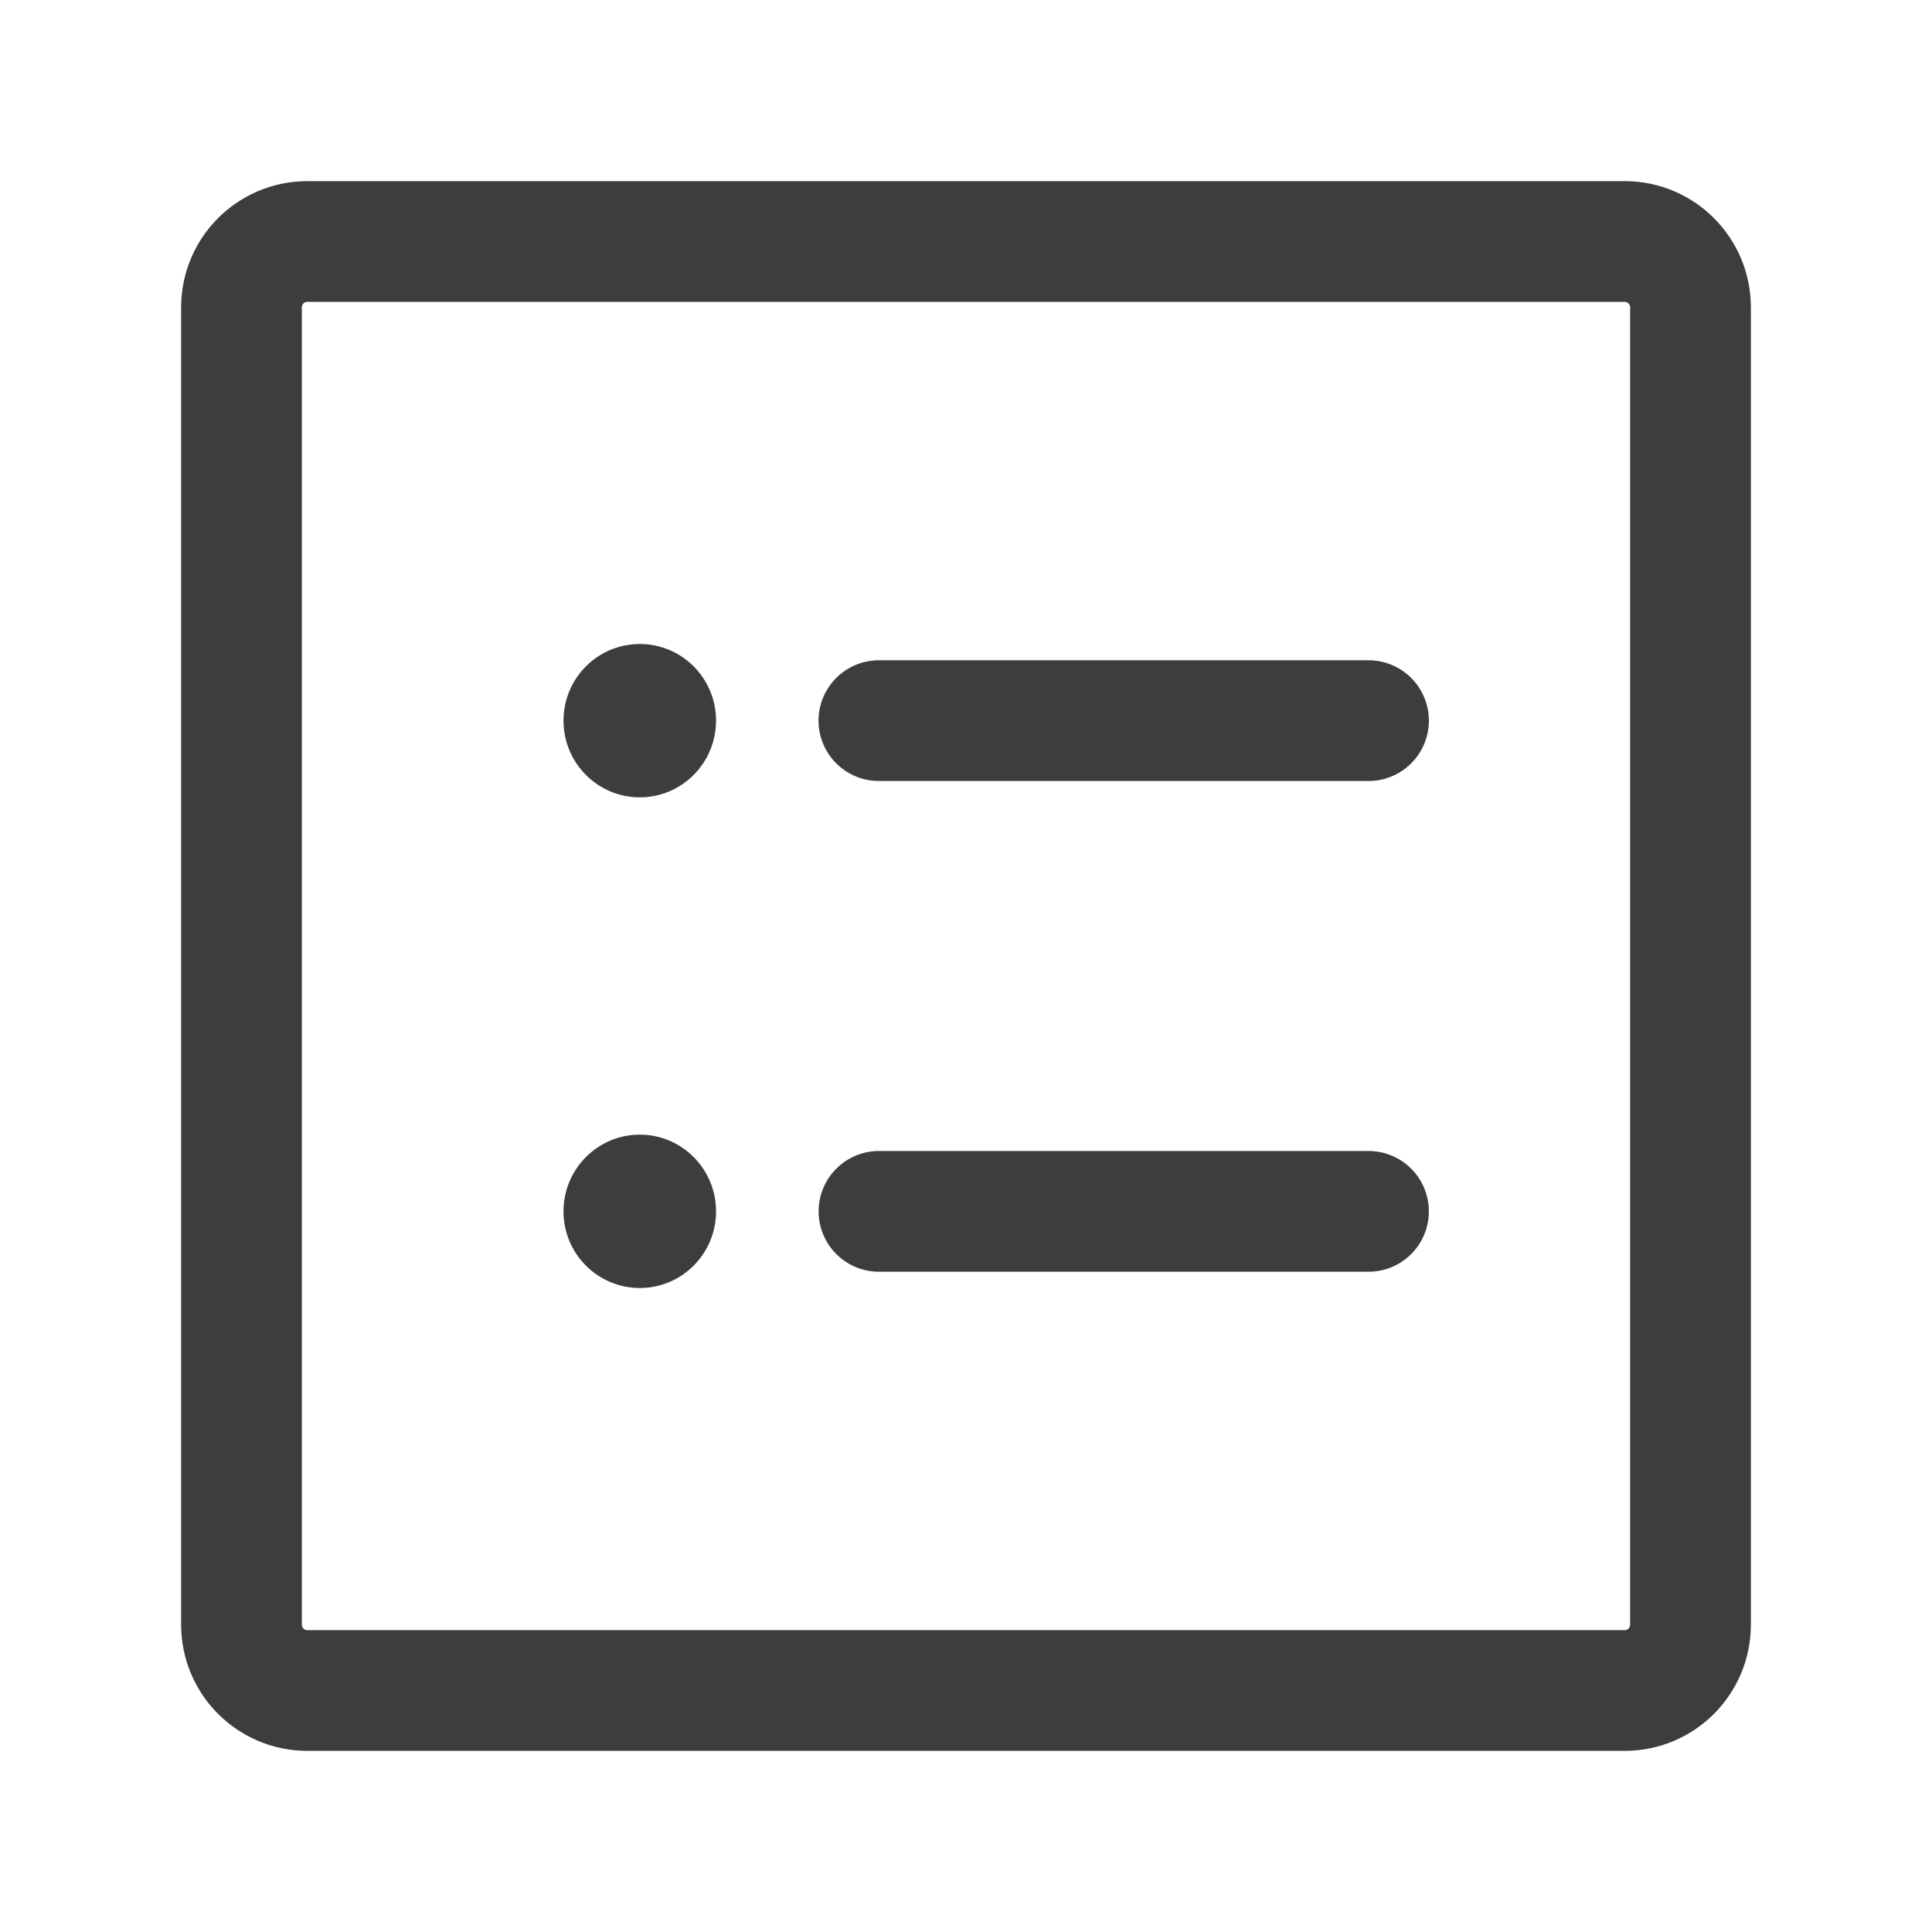 <svg width="24" height="24" viewBox="0 0 24 24" fill="none" xmlns="http://www.w3.org/2000/svg">
<path d="M20.182 3H3.818C3.366 3 3 3.366 3 3.818V20.182C3 20.634 3.366 21 3.818 21H20.182C20.634 21 21 20.634 21 20.182V3.818C21 3.366 20.634 3 20.182 3Z" stroke="#3D3D3D" stroke-width="1.5" stroke-linecap="round" stroke-linejoin="round"/>
<path d="M7.948 16C8.471 16 8.895 15.574 8.895 15.048C8.895 14.522 8.471 14.095 7.948 14.095C7.424 14.095 7 14.522 7 15.048C7 15.574 7.424 16 7.948 16Z" fill="#3D3D3D"/>
<path d="M7.948 9.905C8.471 9.905 8.895 9.478 8.895 8.952C8.895 8.426 8.471 8 7.948 8C7.424 8 7 8.426 7 8.952C7 9.478 7.424 9.905 7.948 9.905Z" fill="#3D3D3D"/>
<path d="M10.918 8.952H17M10.919 15.048H14.459H17" stroke="#3D3D3D" stroke-width="1.5" stroke-linecap="round" stroke-linejoin="round"/>
</svg>
